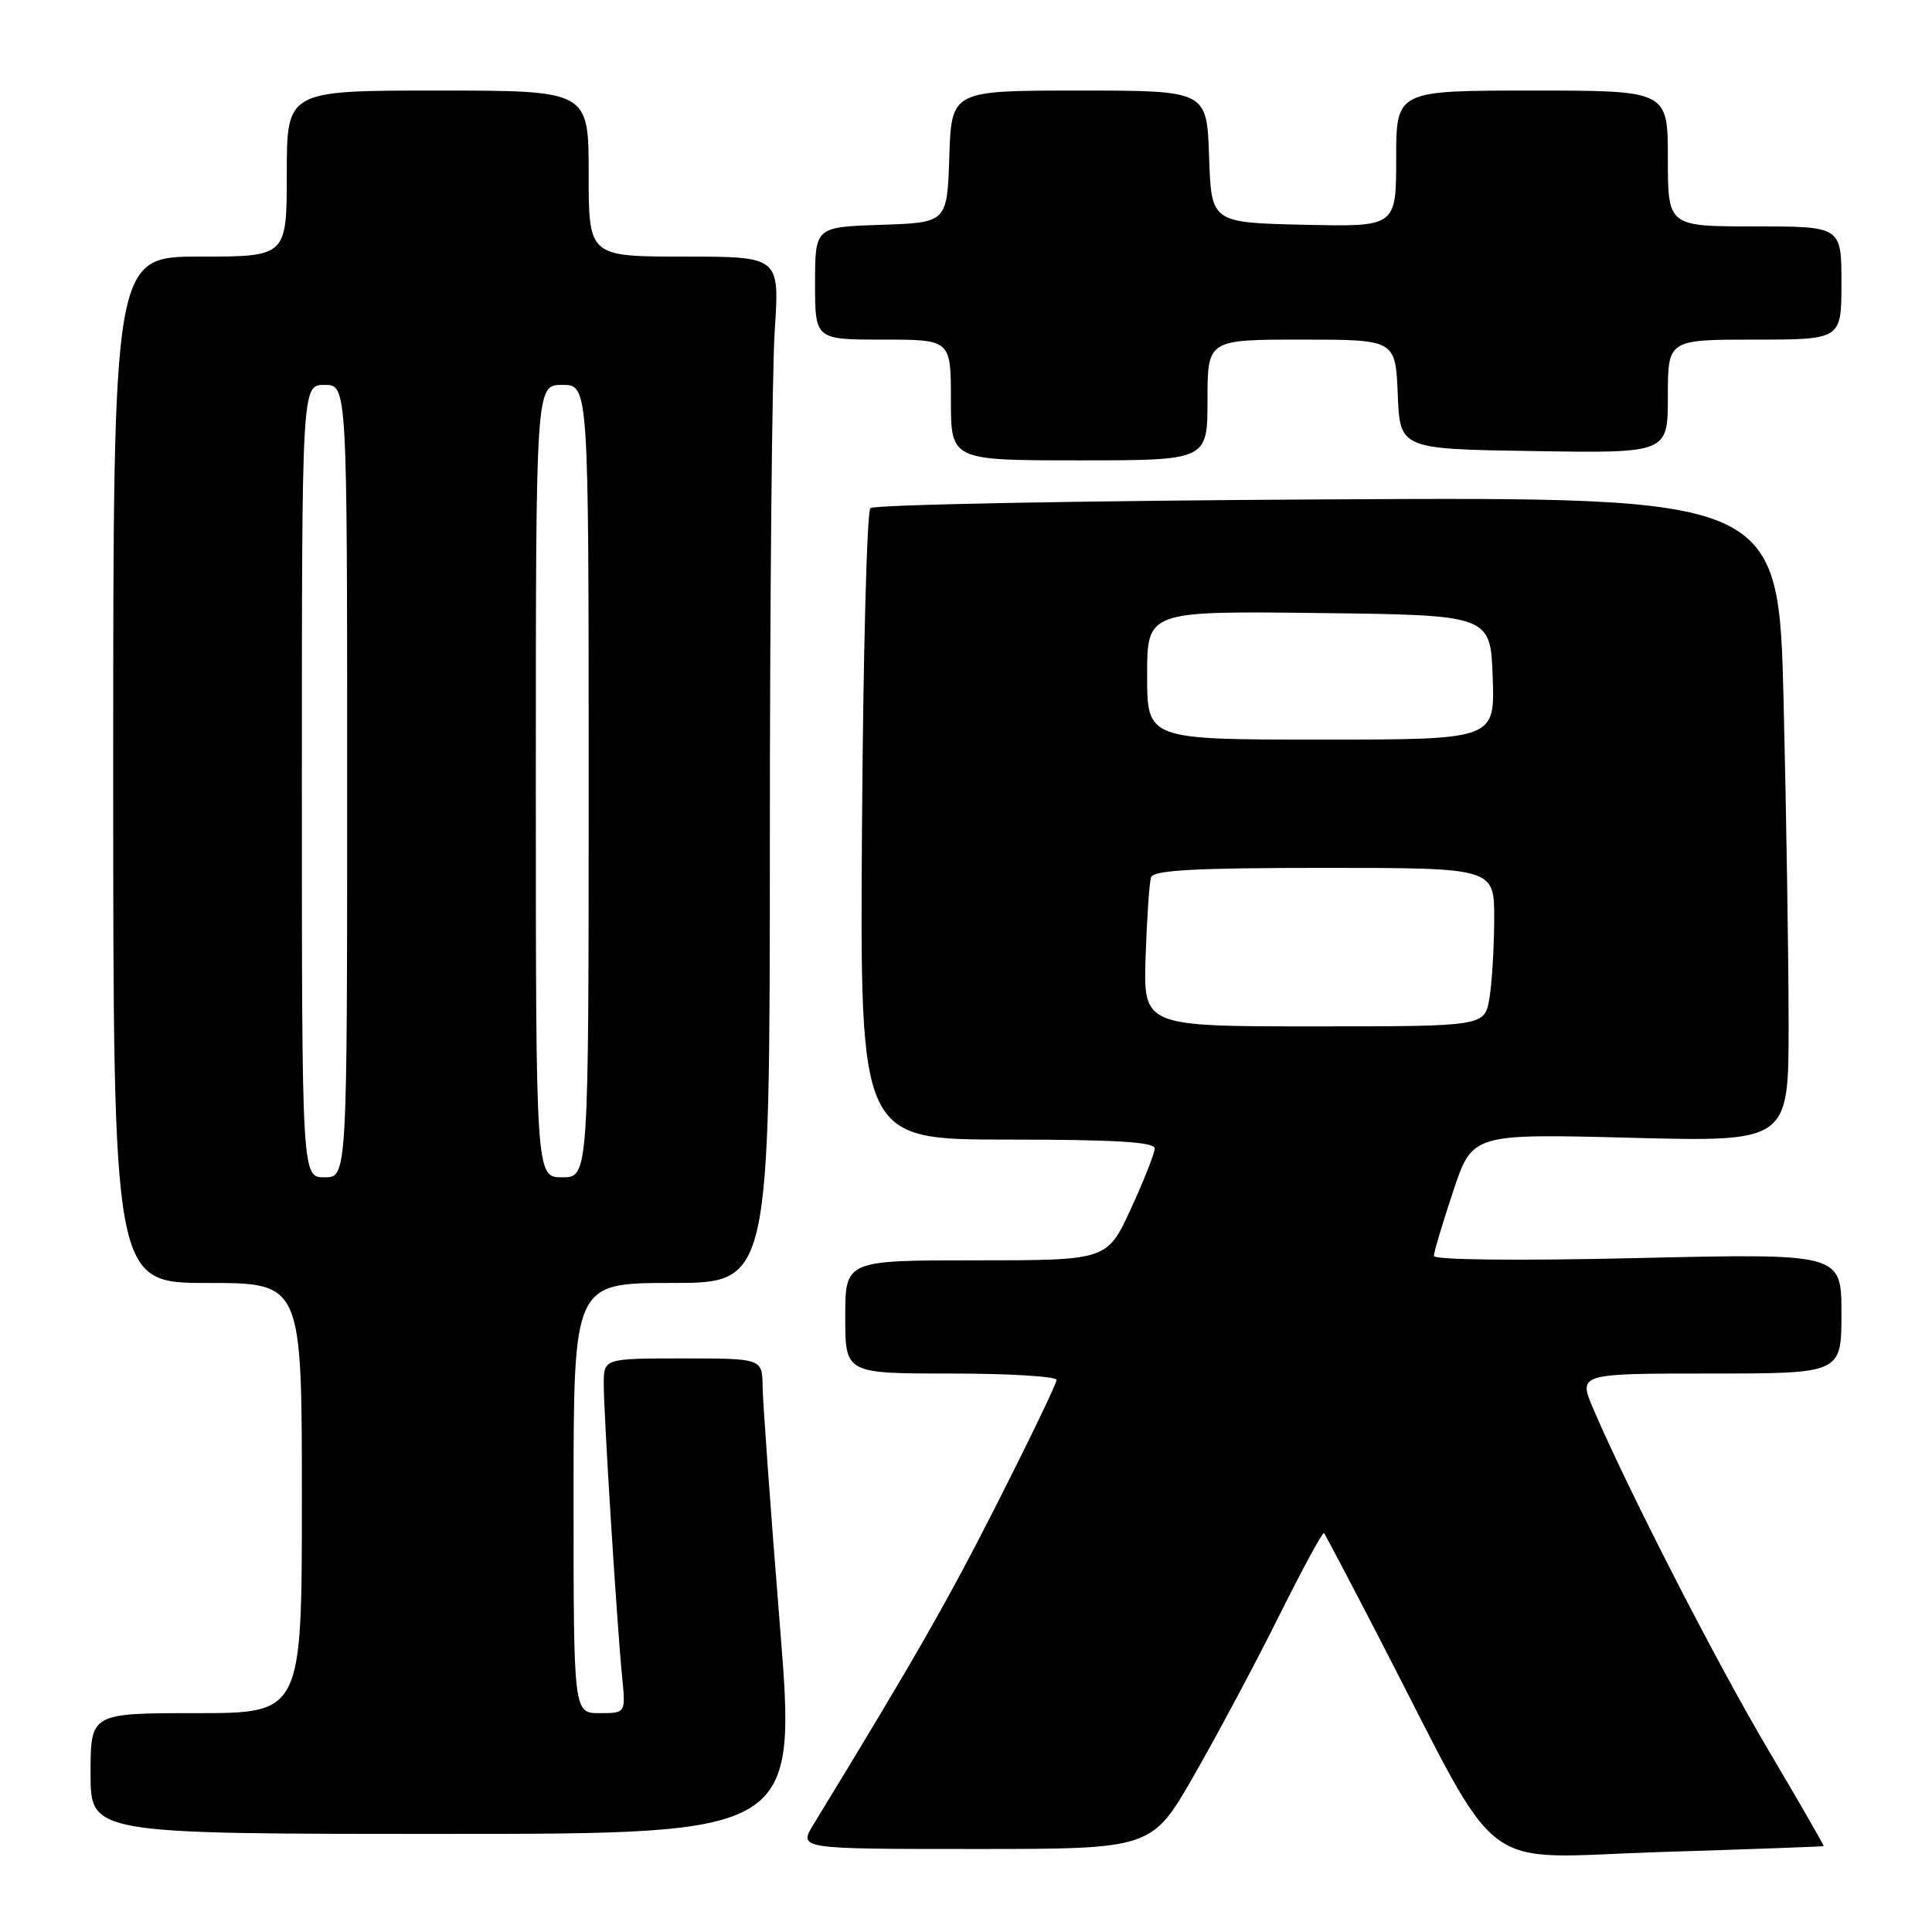 <?xml version="1.0" encoding="UTF-8" standalone="no"?>
<!DOCTYPE svg PUBLIC "-//W3C//DTD SVG 1.1//EN" "http://www.w3.org/Graphics/SVG/1.1/DTD/svg11.dtd" >
<svg xmlns="http://www.w3.org/2000/svg" xmlns:xlink="http://www.w3.org/1999/xlink" version="1.1" viewBox="0 0 256 256">
 <g >
 <path fill="currentColor"
d=" M 241.64 244.62 C 241.72 244.55 238.45 238.88 234.38 232.00 C 227.49 220.38 215.90 197.79 211.15 186.75 C 209.11 182.00 209.11 182.00 226.56 182.00 C 244.00 182.00 244.00 182.00 244.00 174.04 C 244.00 166.08 244.00 166.08 217.00 166.70 C 201.08 167.07 190.00 166.95 190.00 166.41 C 190.00 165.91 191.15 162.07 192.55 157.86 C 195.09 150.22 195.09 150.22 216.05 150.76 C 237.00 151.30 237.00 151.30 237.00 135.81 C 237.00 127.29 236.70 108.07 236.34 93.09 C 235.68 65.85 235.68 65.85 175.92 66.17 C 143.05 66.35 115.79 66.87 115.33 67.33 C 114.87 67.79 114.37 86.80 114.22 109.58 C 113.94 151.00 113.94 151.00 133.47 151.00 C 147.72 151.00 153.00 151.32 153.00 152.17 C 153.00 152.81 151.58 156.41 149.85 160.17 C 146.70 167.00 146.70 167.00 129.35 167.00 C 112.00 167.00 112.00 167.00 112.00 174.50 C 112.00 182.00 112.00 182.00 126.00 182.00 C 133.70 182.00 140.00 182.38 140.00 182.85 C 140.00 183.32 136.48 190.63 132.19 199.10 C 125.51 212.26 121.20 219.79 107.79 241.75 C 105.80 245.00 105.80 245.00 129.21 245.00 C 152.62 245.00 152.62 245.00 158.21 235.25 C 161.29 229.89 166.36 220.39 169.47 214.14 C 172.58 207.90 175.26 202.95 175.44 203.14 C 175.61 203.34 179.01 209.80 182.99 217.50 C 199.39 249.24 195.35 246.18 219.87 245.41 C 231.76 245.04 241.56 244.68 241.64 244.62 Z  M 103.33 215.25 C 102.10 199.99 101.08 185.81 101.05 183.75 C 101.00 180.00 101.00 180.00 90.50 180.00 C 80.00 180.00 80.00 180.00 80.00 183.42 C 80.00 187.40 81.75 215.30 82.44 222.25 C 82.91 227.00 82.91 227.00 79.45 227.00 C 76.00 227.00 76.00 227.00 76.00 198.50 C 76.00 170.00 76.00 170.00 89.00 170.00 C 102.00 170.00 102.00 170.00 102.01 111.75 C 102.01 79.71 102.30 49.11 102.66 43.75 C 103.30 34.00 103.30 34.00 90.65 34.00 C 78.00 34.00 78.00 34.00 78.00 23.00 C 78.00 12.00 78.00 12.00 58.00 12.00 C 38.00 12.00 38.00 12.00 38.00 23.00 C 38.00 34.00 38.00 34.00 26.50 34.00 C 15.00 34.00 15.00 34.00 15.00 102.00 C 15.00 170.00 15.00 170.00 27.50 170.00 C 40.00 170.00 40.00 170.00 40.00 198.50 C 40.00 227.00 40.00 227.00 26.00 227.00 C 12.00 227.00 12.00 227.00 12.00 235.00 C 12.00 243.00 12.00 243.00 58.78 243.00 C 105.57 243.00 105.57 243.00 103.33 215.25 Z  M 160.00 53.00 C 160.00 45.00 160.00 45.00 172.46 45.00 C 184.91 45.00 184.91 45.00 185.21 52.25 C 185.50 59.50 185.50 59.50 203.25 59.77 C 221.00 60.05 221.00 60.05 221.00 52.52 C 221.00 45.00 221.00 45.00 232.50 45.00 C 244.00 45.00 244.00 45.00 244.00 37.50 C 244.00 30.00 244.00 30.00 232.50 30.00 C 221.00 30.00 221.00 30.00 221.00 21.00 C 221.00 12.00 221.00 12.00 203.00 12.00 C 185.00 12.00 185.00 12.00 185.00 21.03 C 185.00 30.06 185.00 30.06 172.75 29.78 C 160.50 29.50 160.50 29.50 160.21 20.75 C 159.92 12.00 159.92 12.00 143.00 12.00 C 126.08 12.00 126.08 12.00 125.79 20.75 C 125.50 29.50 125.50 29.50 116.75 29.79 C 108.00 30.08 108.00 30.08 108.00 37.54 C 108.00 45.00 108.00 45.00 117.00 45.00 C 126.00 45.00 126.00 45.00 126.00 53.00 C 126.00 61.00 126.00 61.00 143.00 61.00 C 160.00 61.00 160.00 61.00 160.00 53.00 Z  M 151.80 126.75 C 151.97 121.66 152.29 116.94 152.52 116.25 C 152.84 115.30 158.33 115.00 175.47 115.00 C 198.00 115.00 198.00 115.00 197.99 121.75 C 197.98 125.46 197.70 130.19 197.36 132.25 C 196.74 136.00 196.74 136.00 174.12 136.00 C 151.50 136.00 151.50 136.00 151.80 126.75 Z  M 152.00 89.48 C 152.00 80.96 152.00 80.96 174.75 81.23 C 197.50 81.50 197.50 81.50 197.79 89.75 C 198.08 98.00 198.08 98.00 175.04 98.00 C 152.00 98.00 152.00 98.00 152.00 89.48 Z  M 40.00 103.50 C 40.00 51.00 40.00 51.00 43.00 51.00 C 46.00 51.00 46.00 51.00 46.00 103.50 C 46.00 156.00 46.00 156.00 43.00 156.00 C 40.00 156.00 40.00 156.00 40.00 103.50 Z  M 71.00 103.50 C 71.00 51.00 71.00 51.00 74.50 51.00 C 78.00 51.00 78.00 51.00 78.00 103.50 C 78.00 156.00 78.00 156.00 74.50 156.00 C 71.00 156.00 71.00 156.00 71.00 103.50 Z "/>
</g>
</svg>